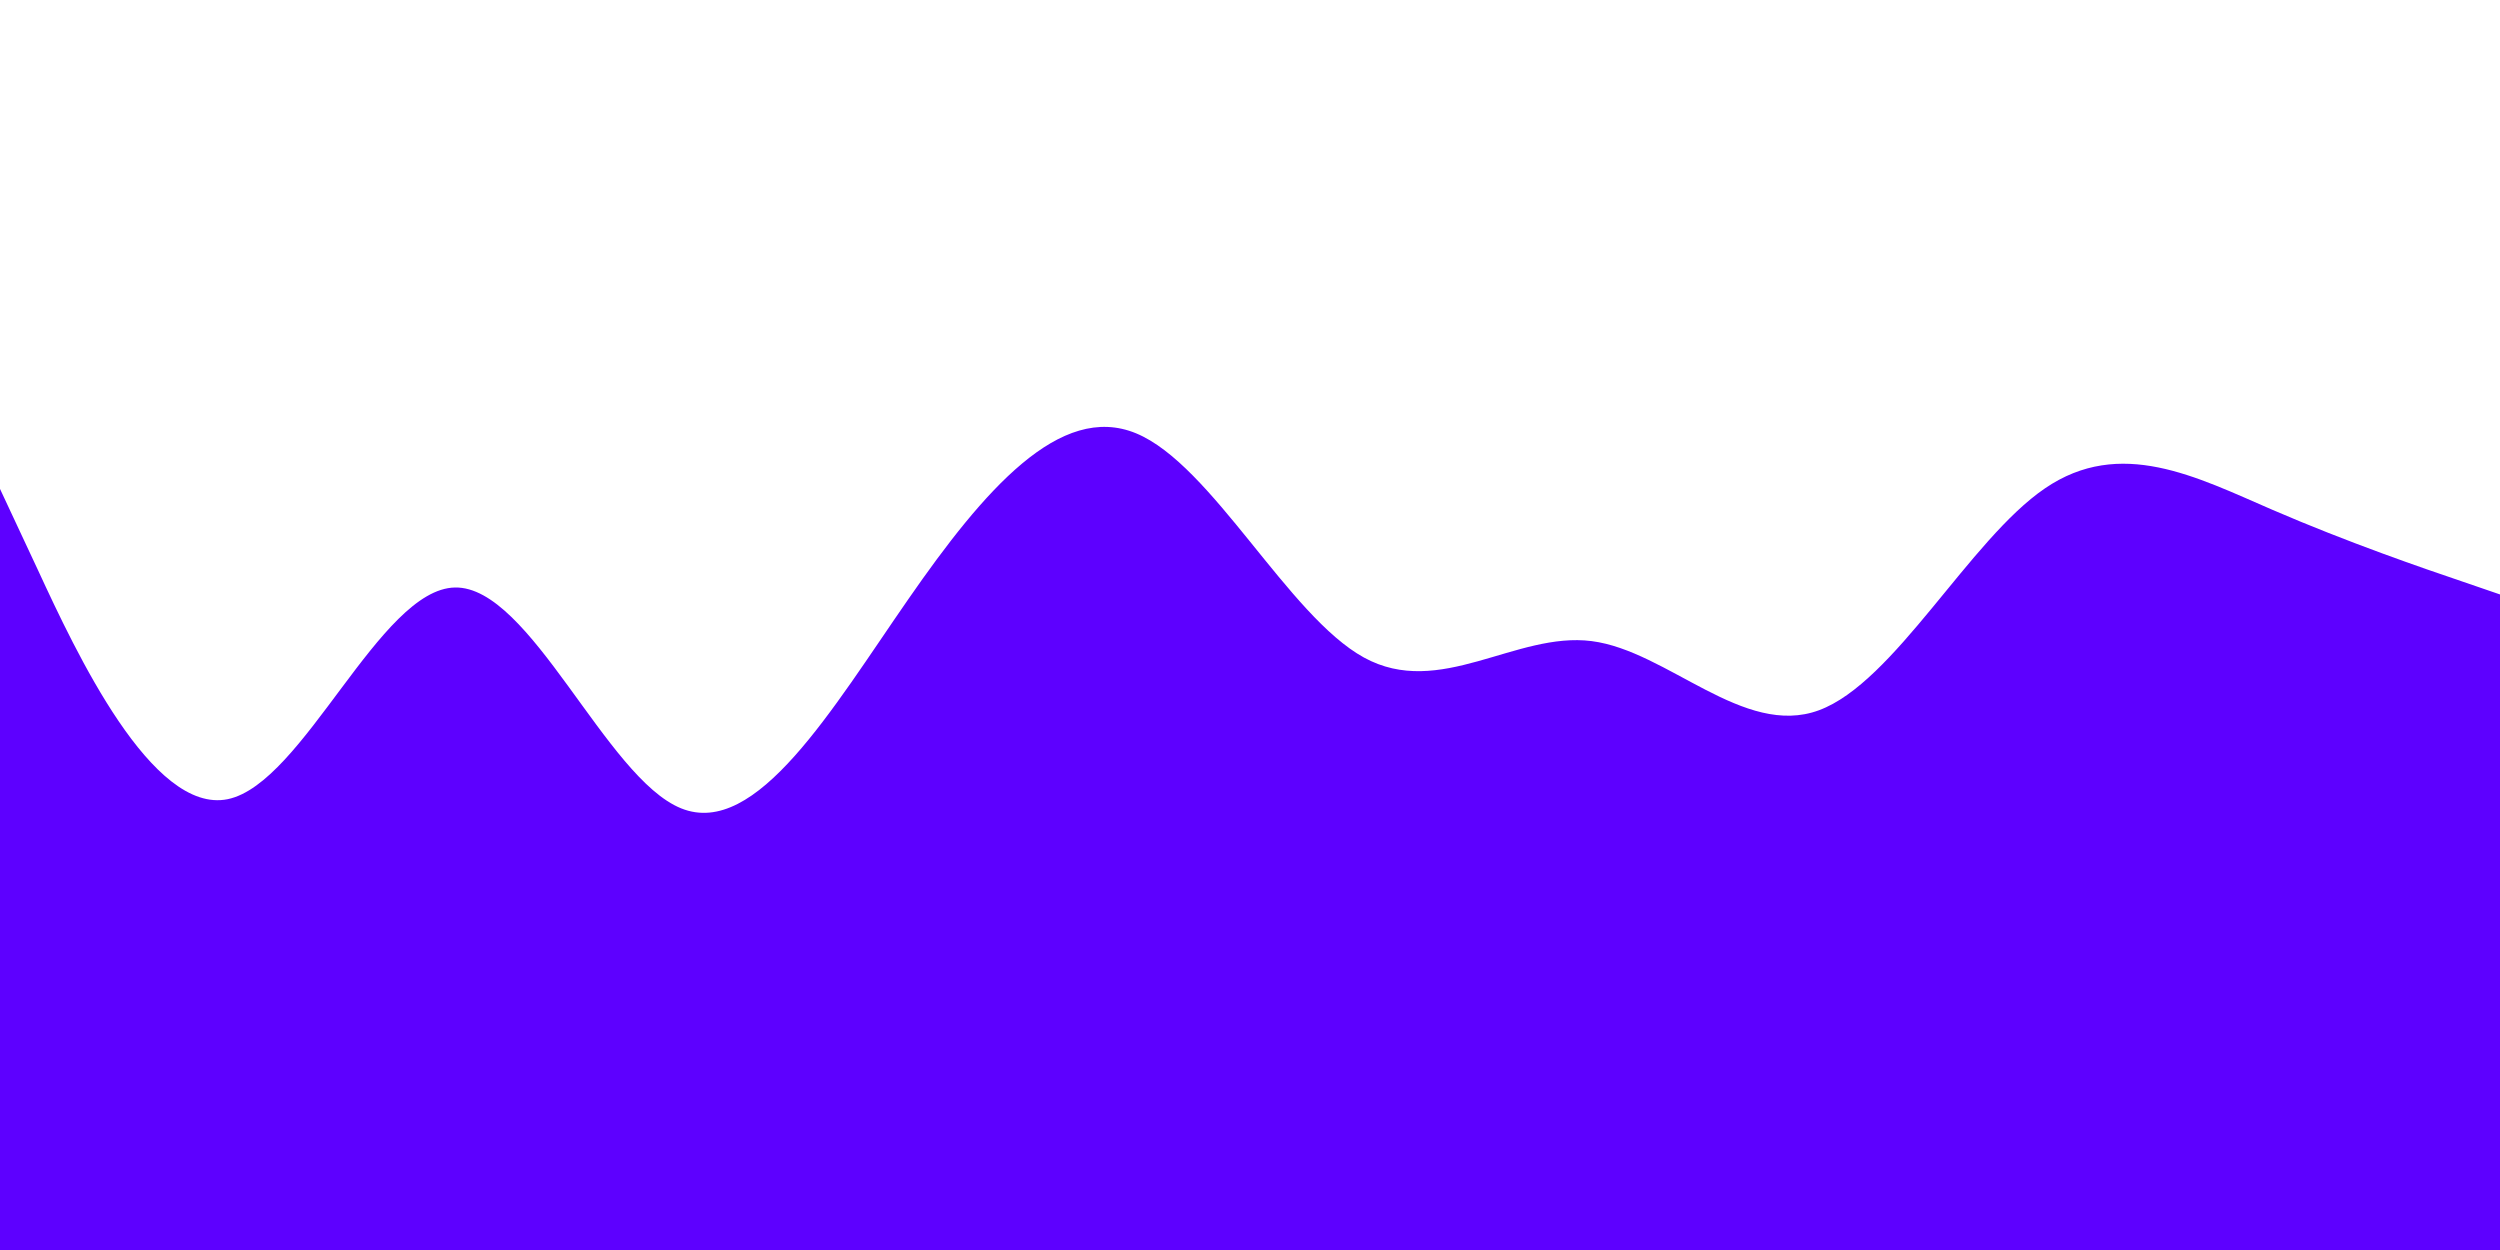 <svg id="visual" viewBox="0 0 900 450" width="900" height="450" xmlns="http://www.w3.org/2000/svg" xmlns:xlink="http://www.w3.org/1999/xlink" version="1.1"><path d="M0 176L13.7 205.3C27.3 234.7 54.7 293.3 82 287.7C109.3 282 136.7 212 163.8 211.5C191 211 218 280 245.2 291C272.3 302 299.7 255 327 215.7C354.3 176.3 381.7 144.7 409 156C436.3 167.3 463.7 221.7 491 236.7C518.3 251.7 545.7 227.3 573 230.8C600.3 234.3 627.7 265.7 654.8 255.7C682 245.7 709 194.3 736.2 175.8C763.3 157.3 790.7 171.7 818 183.5C845.3 195.3 872.7 204.7 886.3 209.3L900 214L900 451L886.3 451C872.7 451 845.3 451 818 451C790.7 451 763.3 451 736.2 451C709 451 682 451 654.8 451C627.7 451 600.3 451 573 451C545.7 451 518.3 451 491 451C463.7 451 436.3 451 409 451C381.7 451 354.3 451 327 451C299.7 451 272.3 451 245.2 451C218 451 191 451 163.8 451C136.7 451 109.3 451 82 451C54.7 451 27.3 451 13.7 451L0 451Z" fill="#5d00ff" stroke-linecap="round" stroke-linejoin="miter"></path></svg>